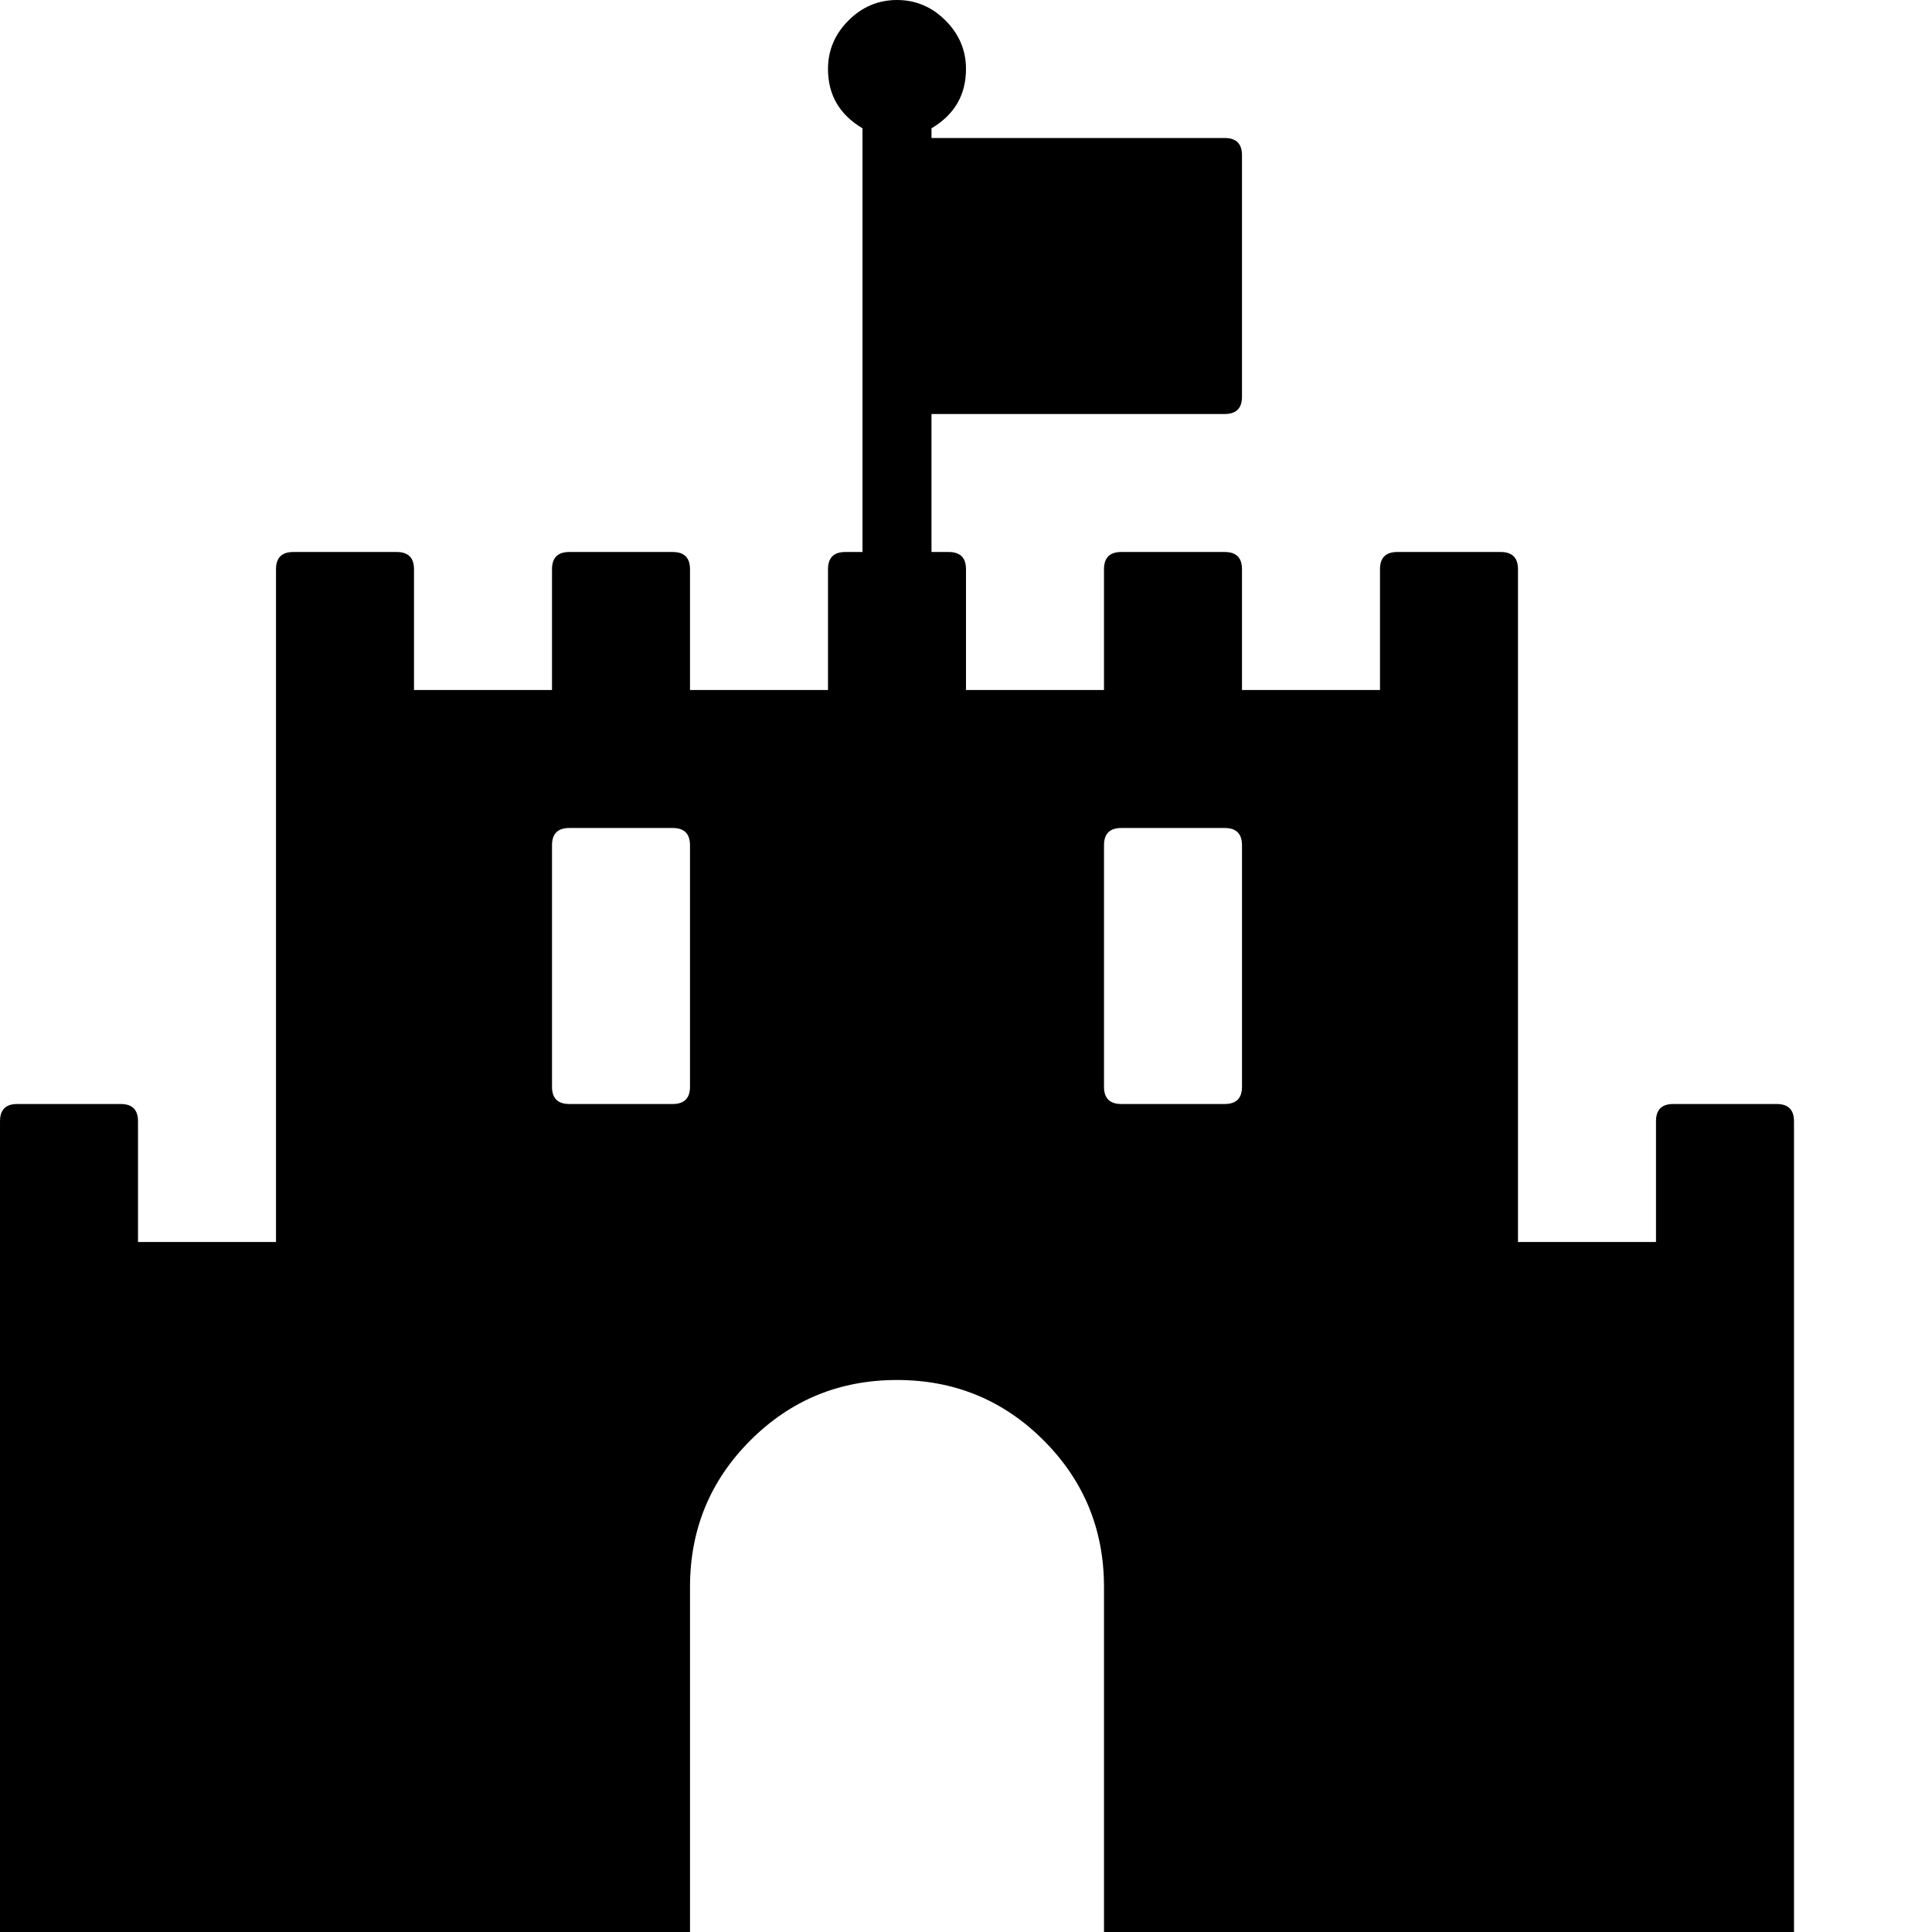 <svg viewBox="0 0 1792 1792" xmlns="http://www.w3.org/2000/svg"><path d="M640 1008v-224q0-16-16-16h-96q-16 0-16 16v224q0 16 16 16h96q16 0 16-16zm512 0v-224q0-16-16-16h-96q-16 0-16 16v224q0 16 16 16h96q16 0 16-16zm512 32v752h-640v-320q0-80-56-136t-136-56-136 56-56 136v320h-640v-752q0-16 16-16h96q16 0 16 16v112h128v-624q0-16 16-16h96q16 0 16 16v112h128v-112q0-16 16-16h96q16 0 16 16v112h128v-112q0-16 16-16h16v-393q-32-19-32-55 0-26 19-45t45-19 45 19 19 45q0 36-32 55v9h272q16 0 16 16v224q0 16-16 16h-272v128h16q16 0 16 16v112h128v-112q0-16 16-16h96q16 0 16 16v112h128v-112q0-16 16-16h96q16 0 16 16v624h128v-112q0-16 16-16h96q16 0 16 16z"/></svg>